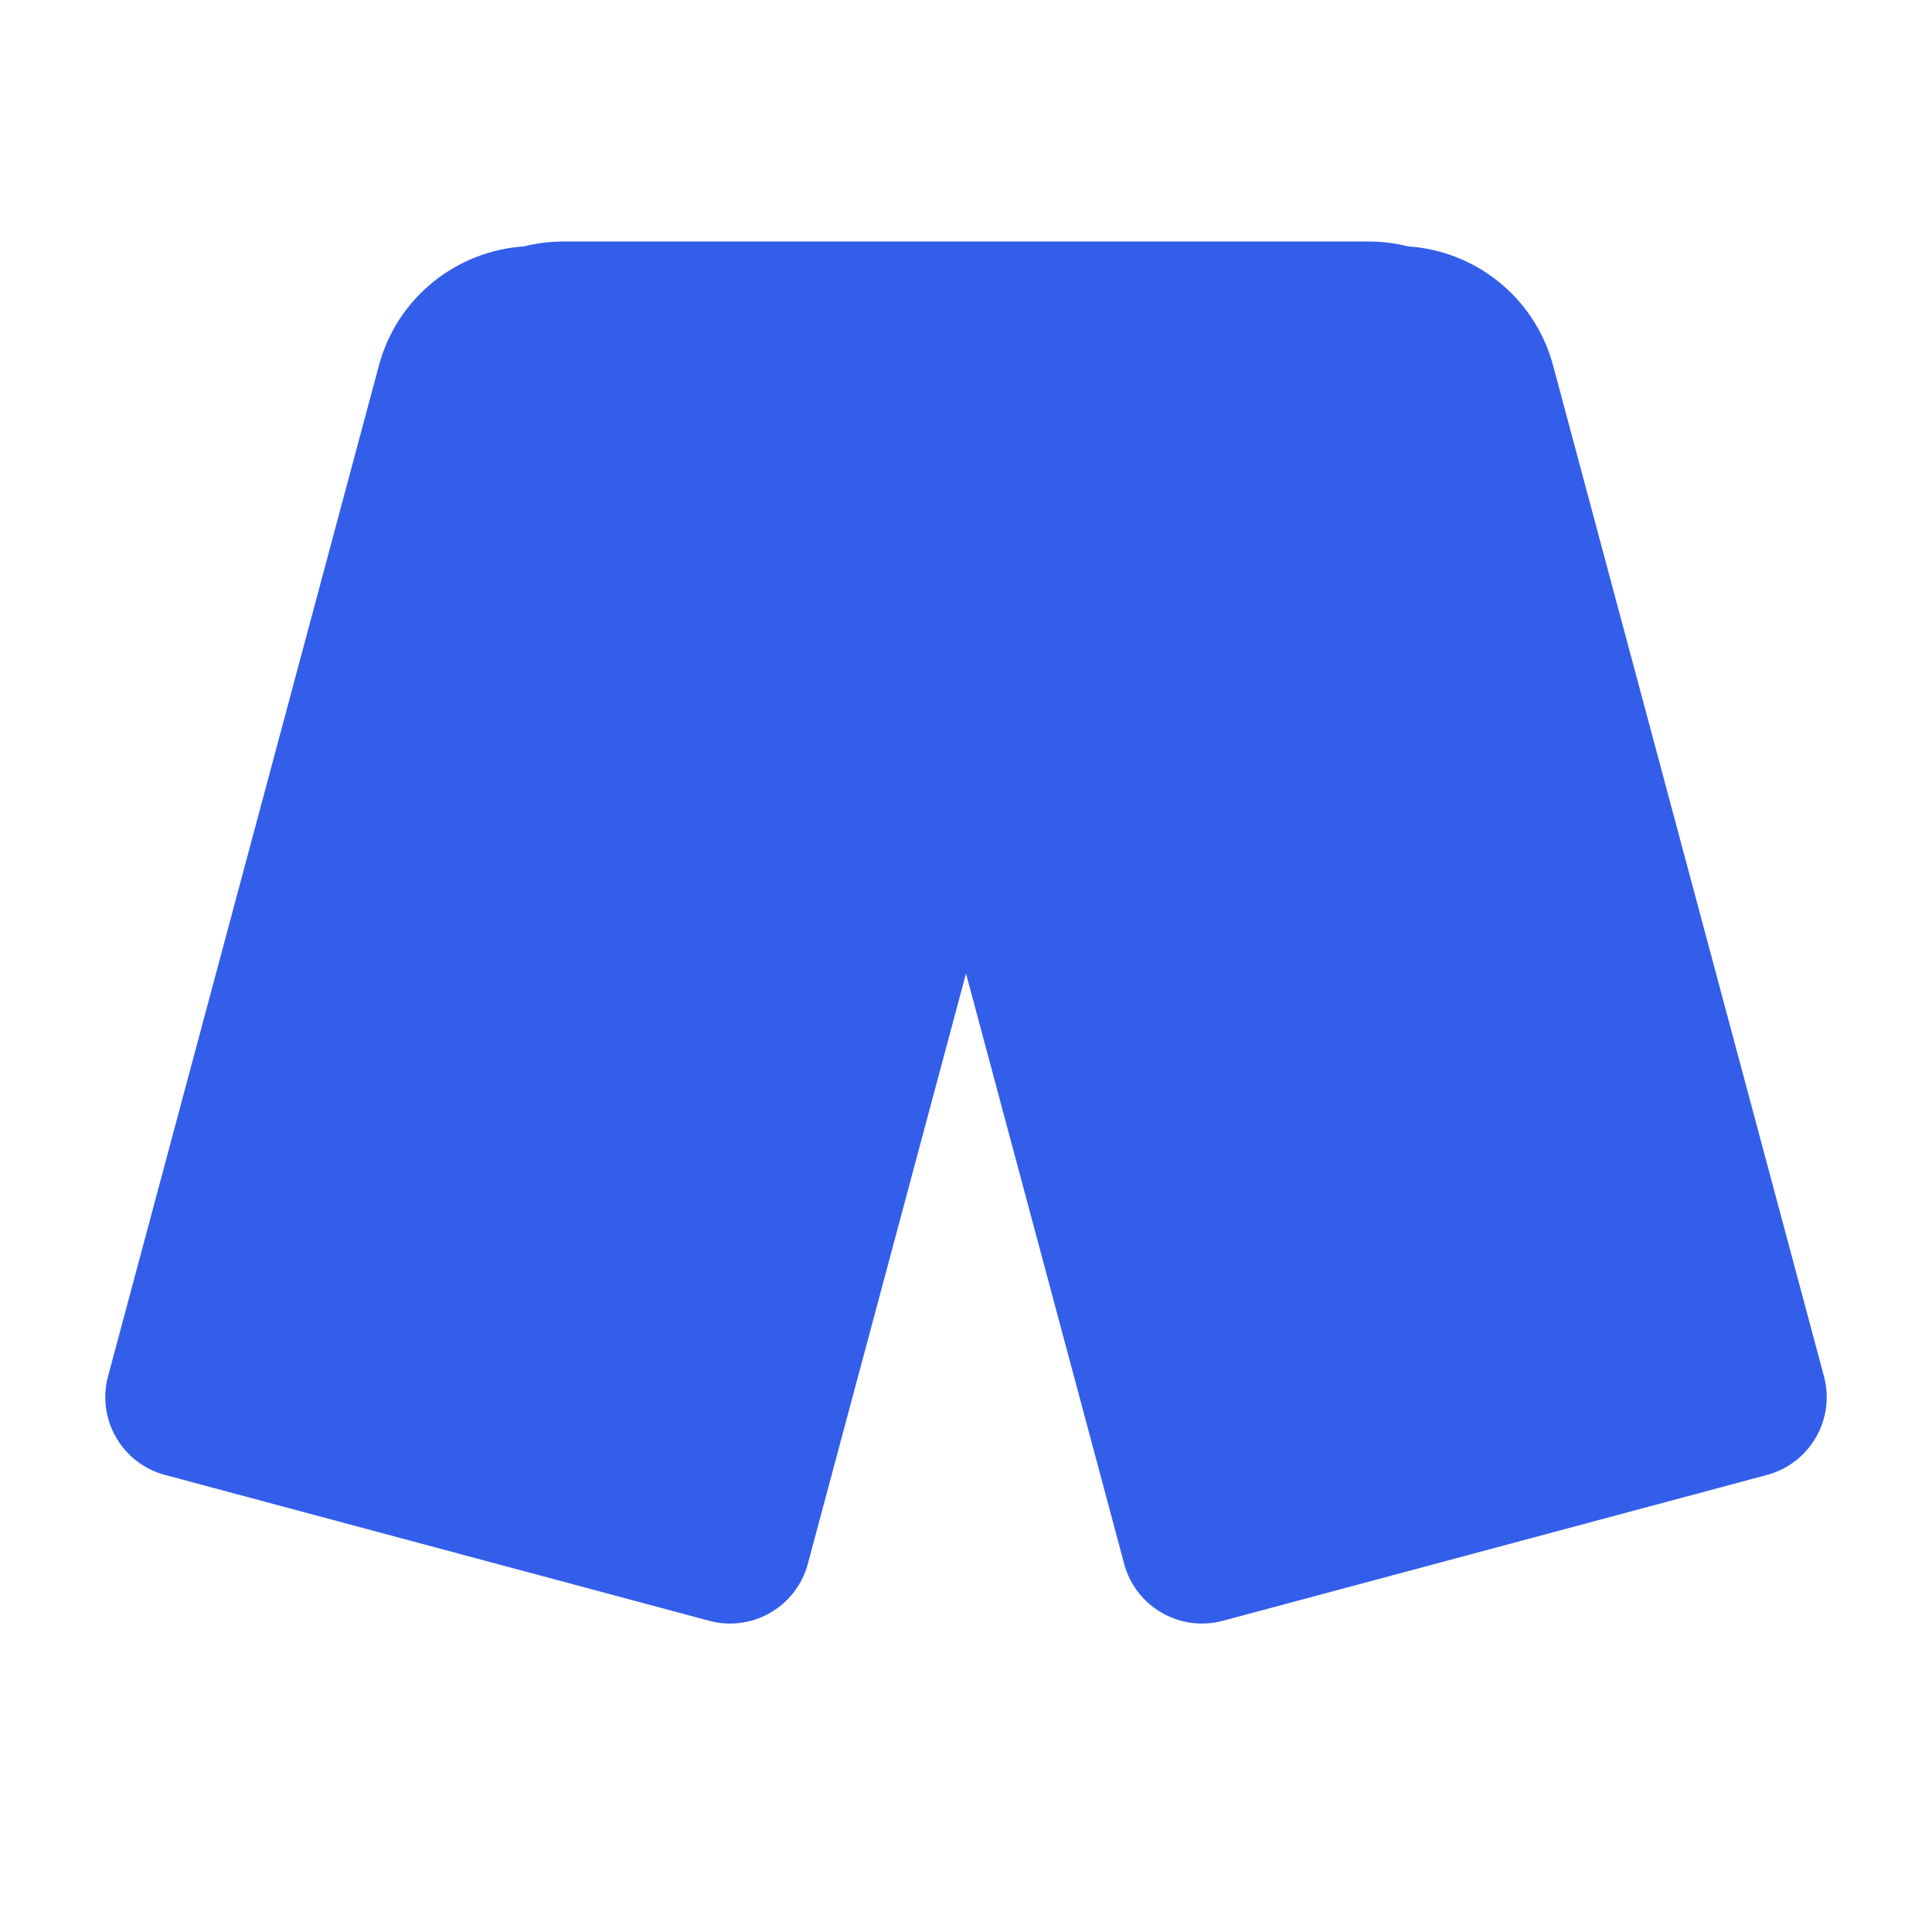 <svg height="24" viewBox="0 0 24 24" width="24" xmlns="http://www.w3.org/2000/svg"><g fill="none" fill-rule="evenodd"><path d="m0 0h24v24h-24z"/><path d="m6.506 3.061c.158-.04.323-.061.493-.061h10c.17 0 .335.021.493.061.832.054 1.573.629 1.801 1.479l3.365 12.557c.143.533-.174 1.082-.707 1.225l-6.761 1.812c-.533.143-1.082-.174-1.225-.707l-1.965-7.334-1.965 7.334c-.143.533-.691.85-1.225.707l-6.761-1.812c-.533-.143-.85-.691-.707-1.225l3.365-12.557c.228-.85.97-1.424 1.801-1.479z" fill="#335eea"/></g></svg>